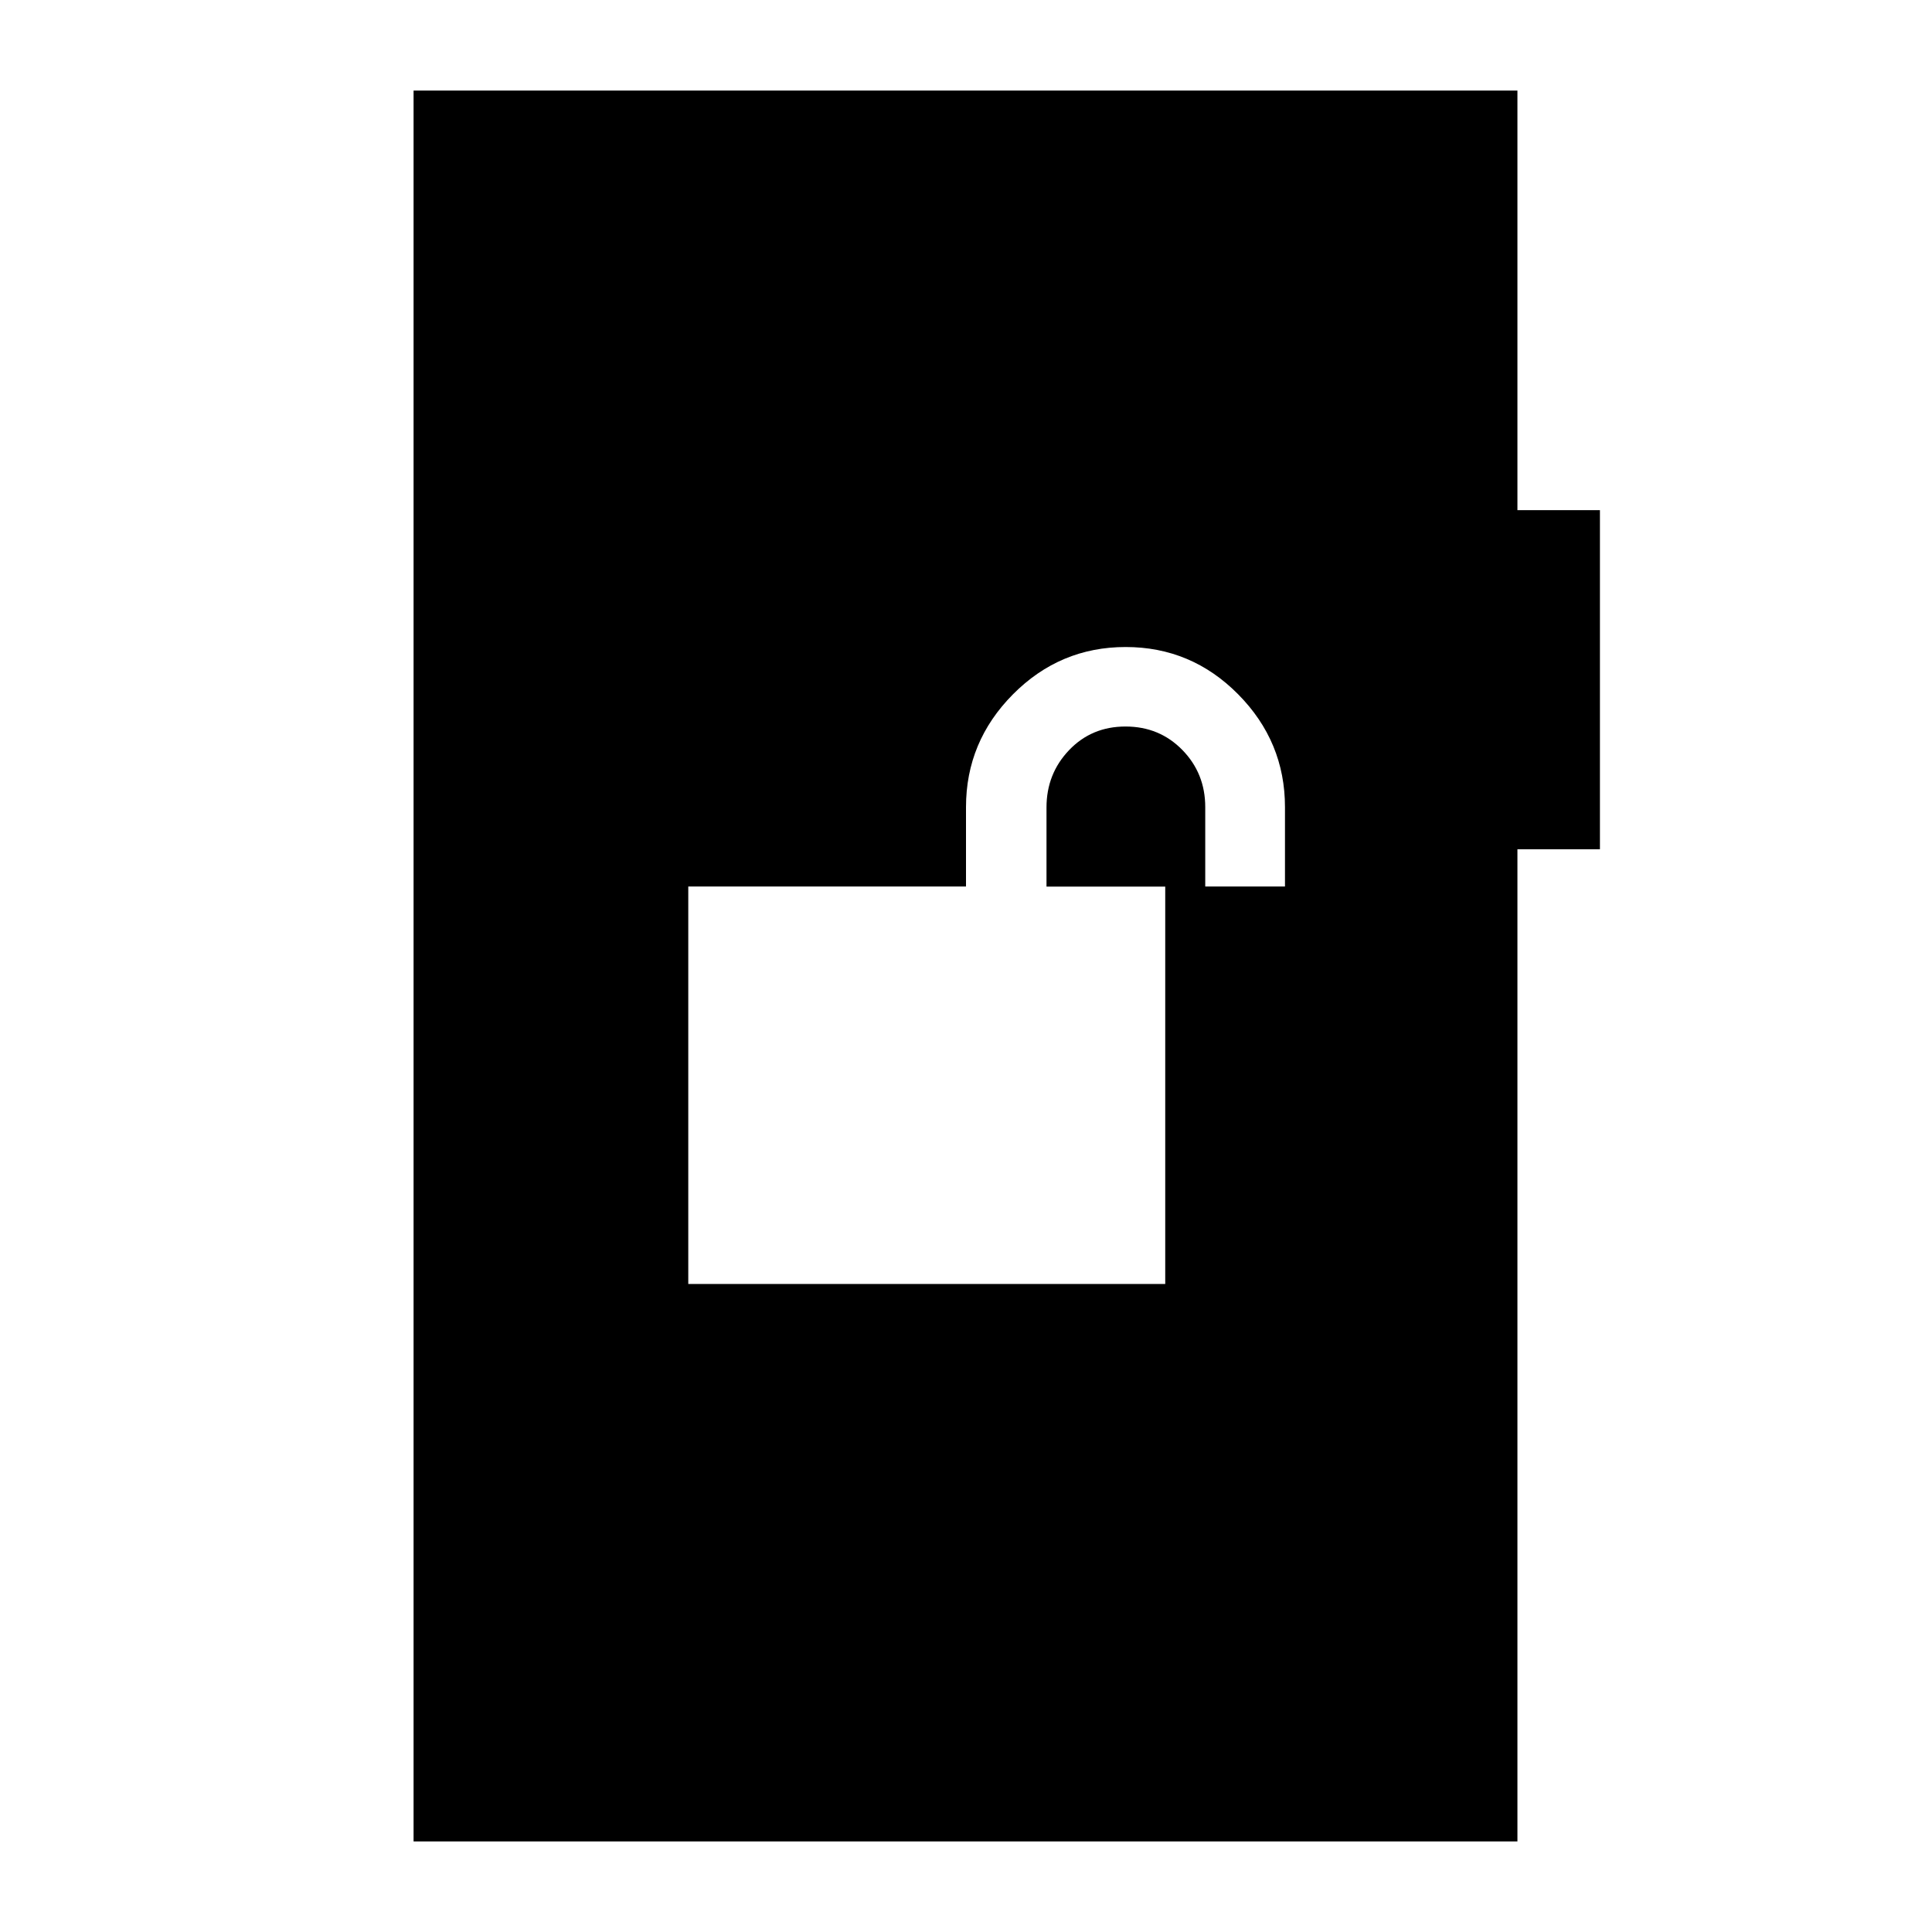 <svg xmlns="http://www.w3.org/2000/svg" height="48" viewBox="0 -960 960 960" width="48"><path d="M342-322h237v-197.45h-59v-39.33q0-16.72 11.21-28.47T559.26-599q16.84 0 28.23 11.64 11.39 11.65 11.39 28.41v39.45h39.62v-39.44q0-32.54-23.25-56.05Q592-638.5 559.33-638.5q-32.66 0-56 23.51Q480-591.48 480-558.94v39.44H342V-322ZM205.5-45v-870H754v208.5h41V-538h-41v493H205.5Z"/></svg>